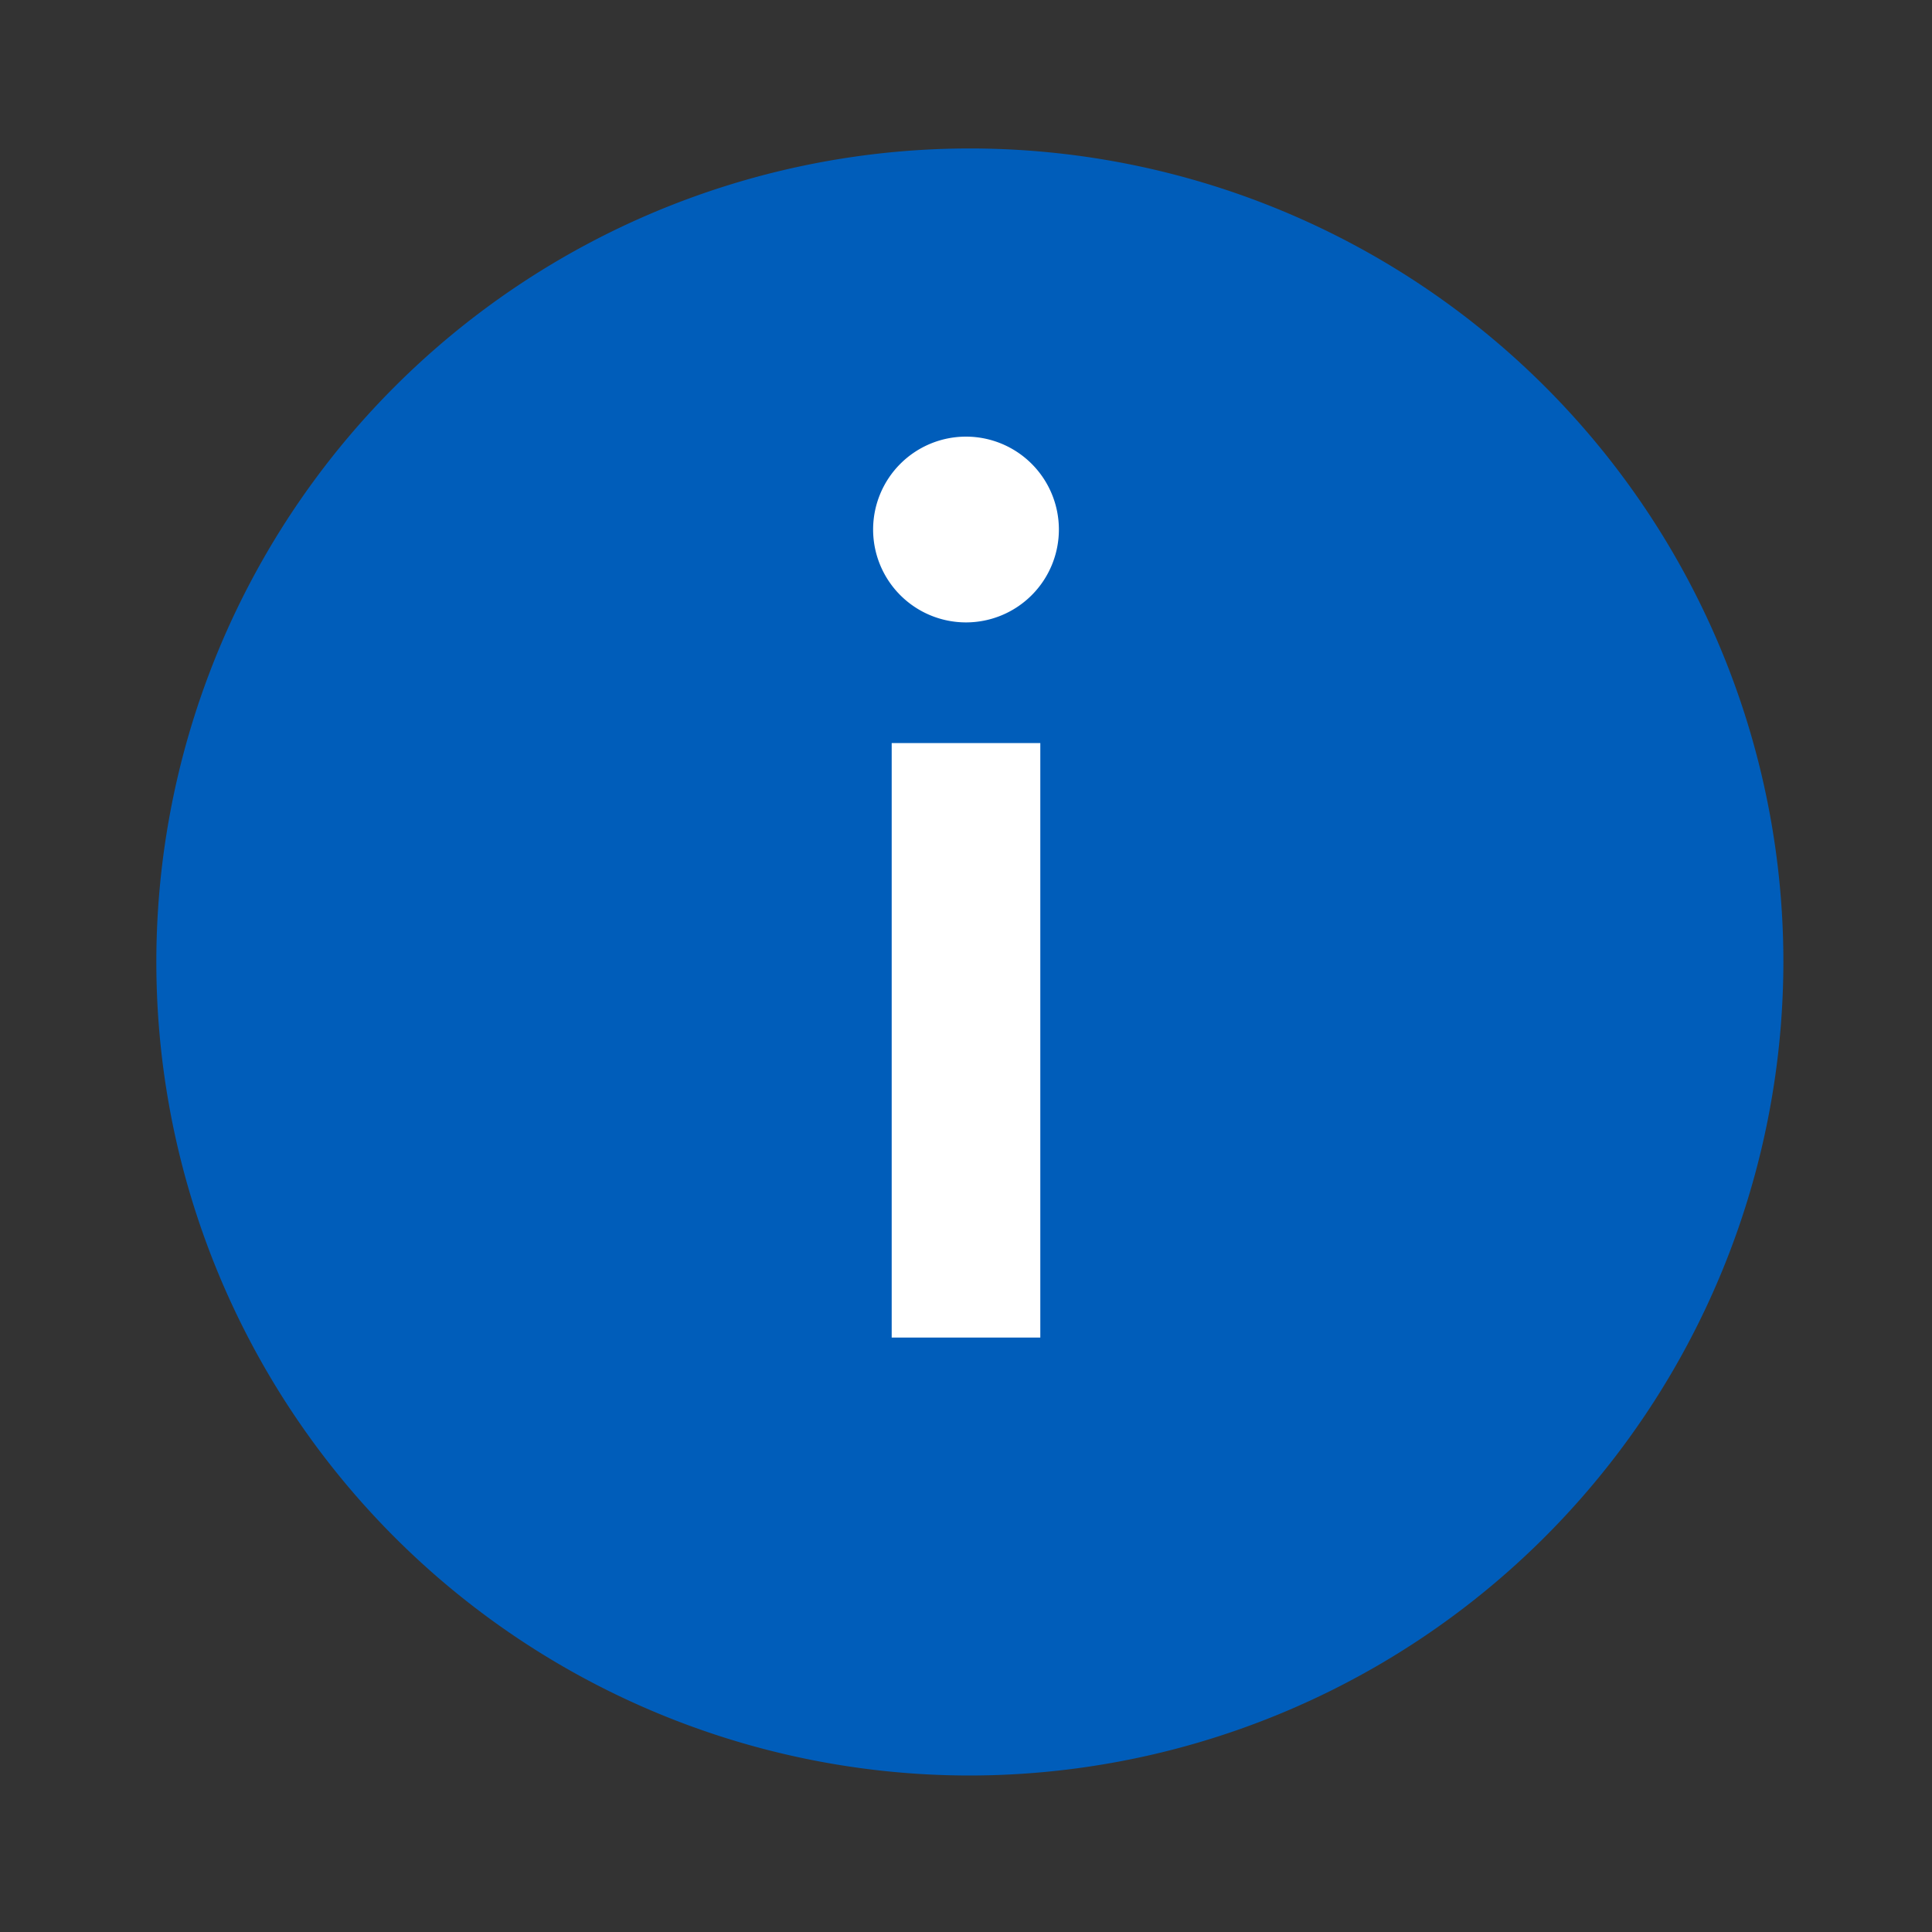 <svg xmlns="http://www.w3.org/2000/svg" viewBox="0 0 13 13">
  <rect x="0" y="0" width="13" height="13" fill="#333333" stroke="none"/>
  <defs>
    <style>.canvas{fill: none; opacity: 0;}.light-blue{fill: #005dba; opacity: 1;}.white{fill: #ffffff; opacity: 1;}</style>
  </defs>
  <title>StatusInformation.13.13</title>
  <title>StatusInformation.13.13</title>
  <g id="canvas">
    <path class="canvas" d="M13,13H0V0H13Z" />
  </g>
  <g id="level-1">
    <path class="light-blue" d="M6.527,11.947A5.474,5.474,0,1,1,12,6.473,5.48,5.48,0,0,1,6.527,11.947Z" />
    <path class="white" d="M6,5H7V9H6Zm.5-.812a.625.625,0,1,0-.625-.625A.625.625,0,0,0,6.5,4.188Z" />
  </g>
</svg>
